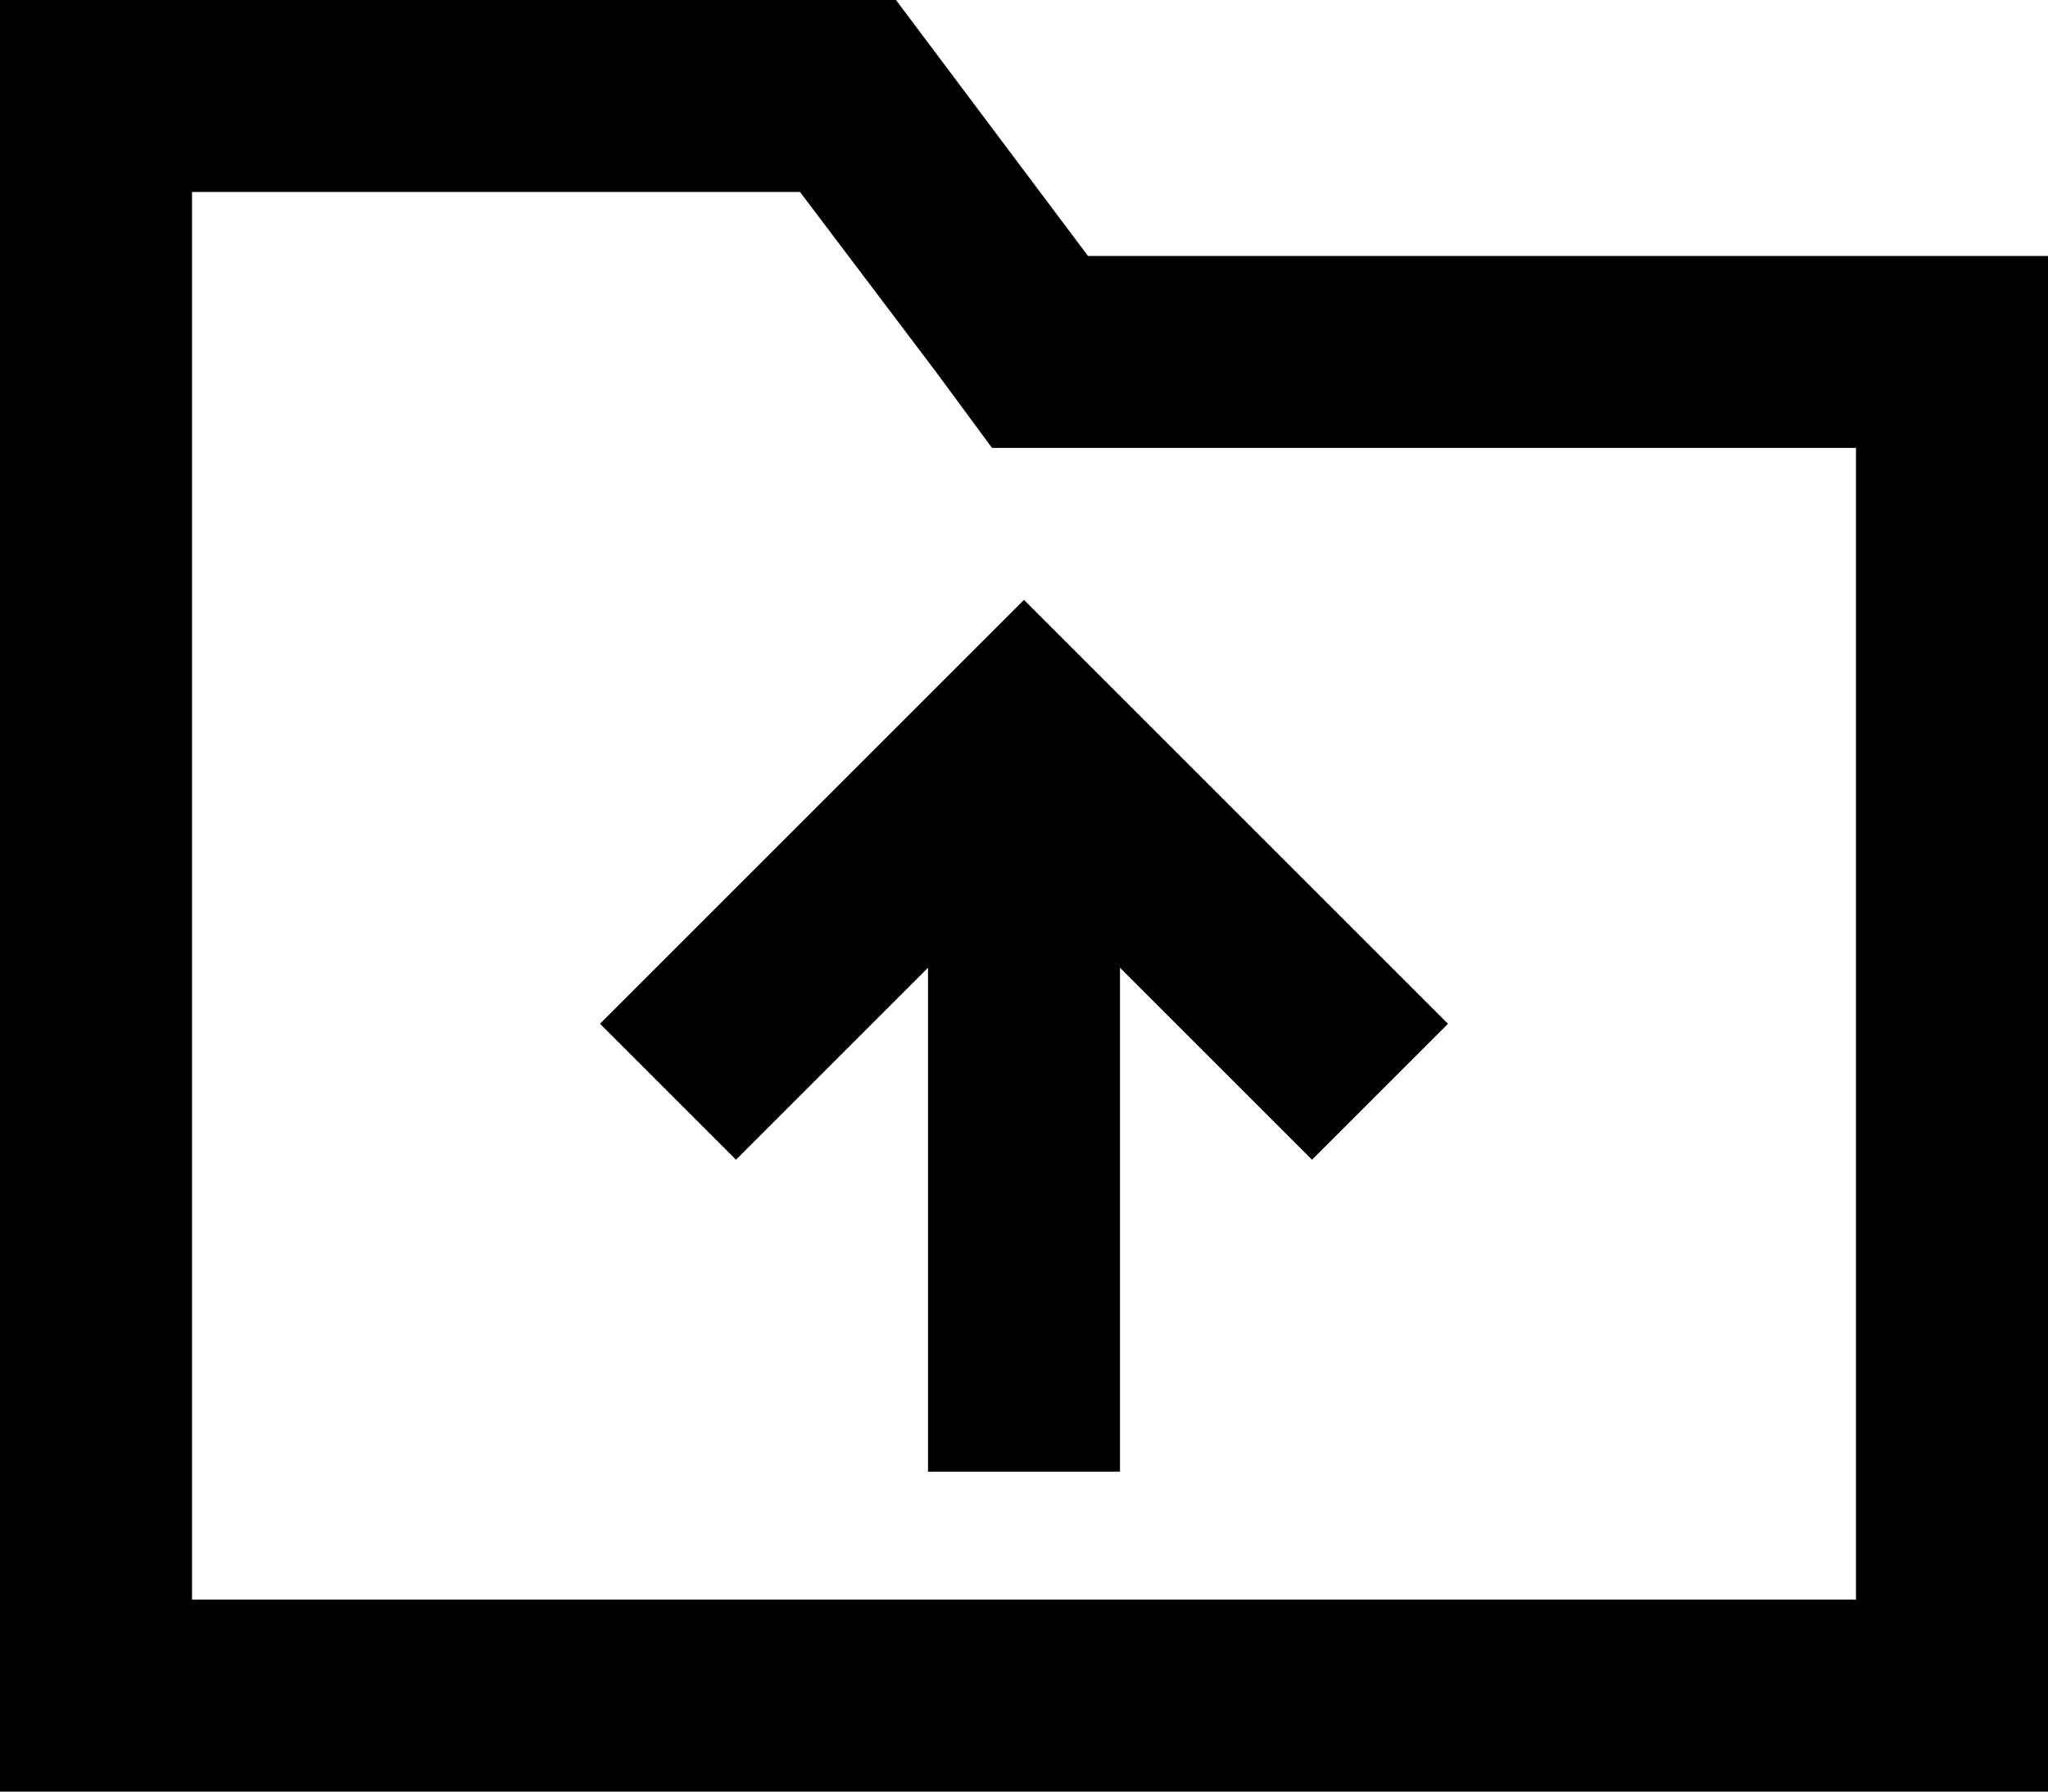 <svg xmlns="http://www.w3.org/2000/svg" viewBox="0 0 512 448">
    <path d="M 224 0 L 272 64 L 464 64 L 512 64 L 512 112 L 512 400 L 512 448 L 464 448 L 48 448 L 0 448 L 0 400 L 0 48 L 0 0 L 48 0 L 224 0 L 224 0 Z M 272 112 L 248 112 L 234 93 L 200 48 L 48 48 L 48 400 L 464 400 L 464 112 L 272 112 L 272 112 Z M 280 344 L 280 368 L 232 368 L 232 344 L 232 242 L 201 273 L 184 290 L 150 256 L 167 239 L 239 167 L 256 150 L 273 167 L 345 239 L 362 256 L 328 290 L 311 273 L 280 242 L 280 344 L 280 344 Z"/>
</svg>
